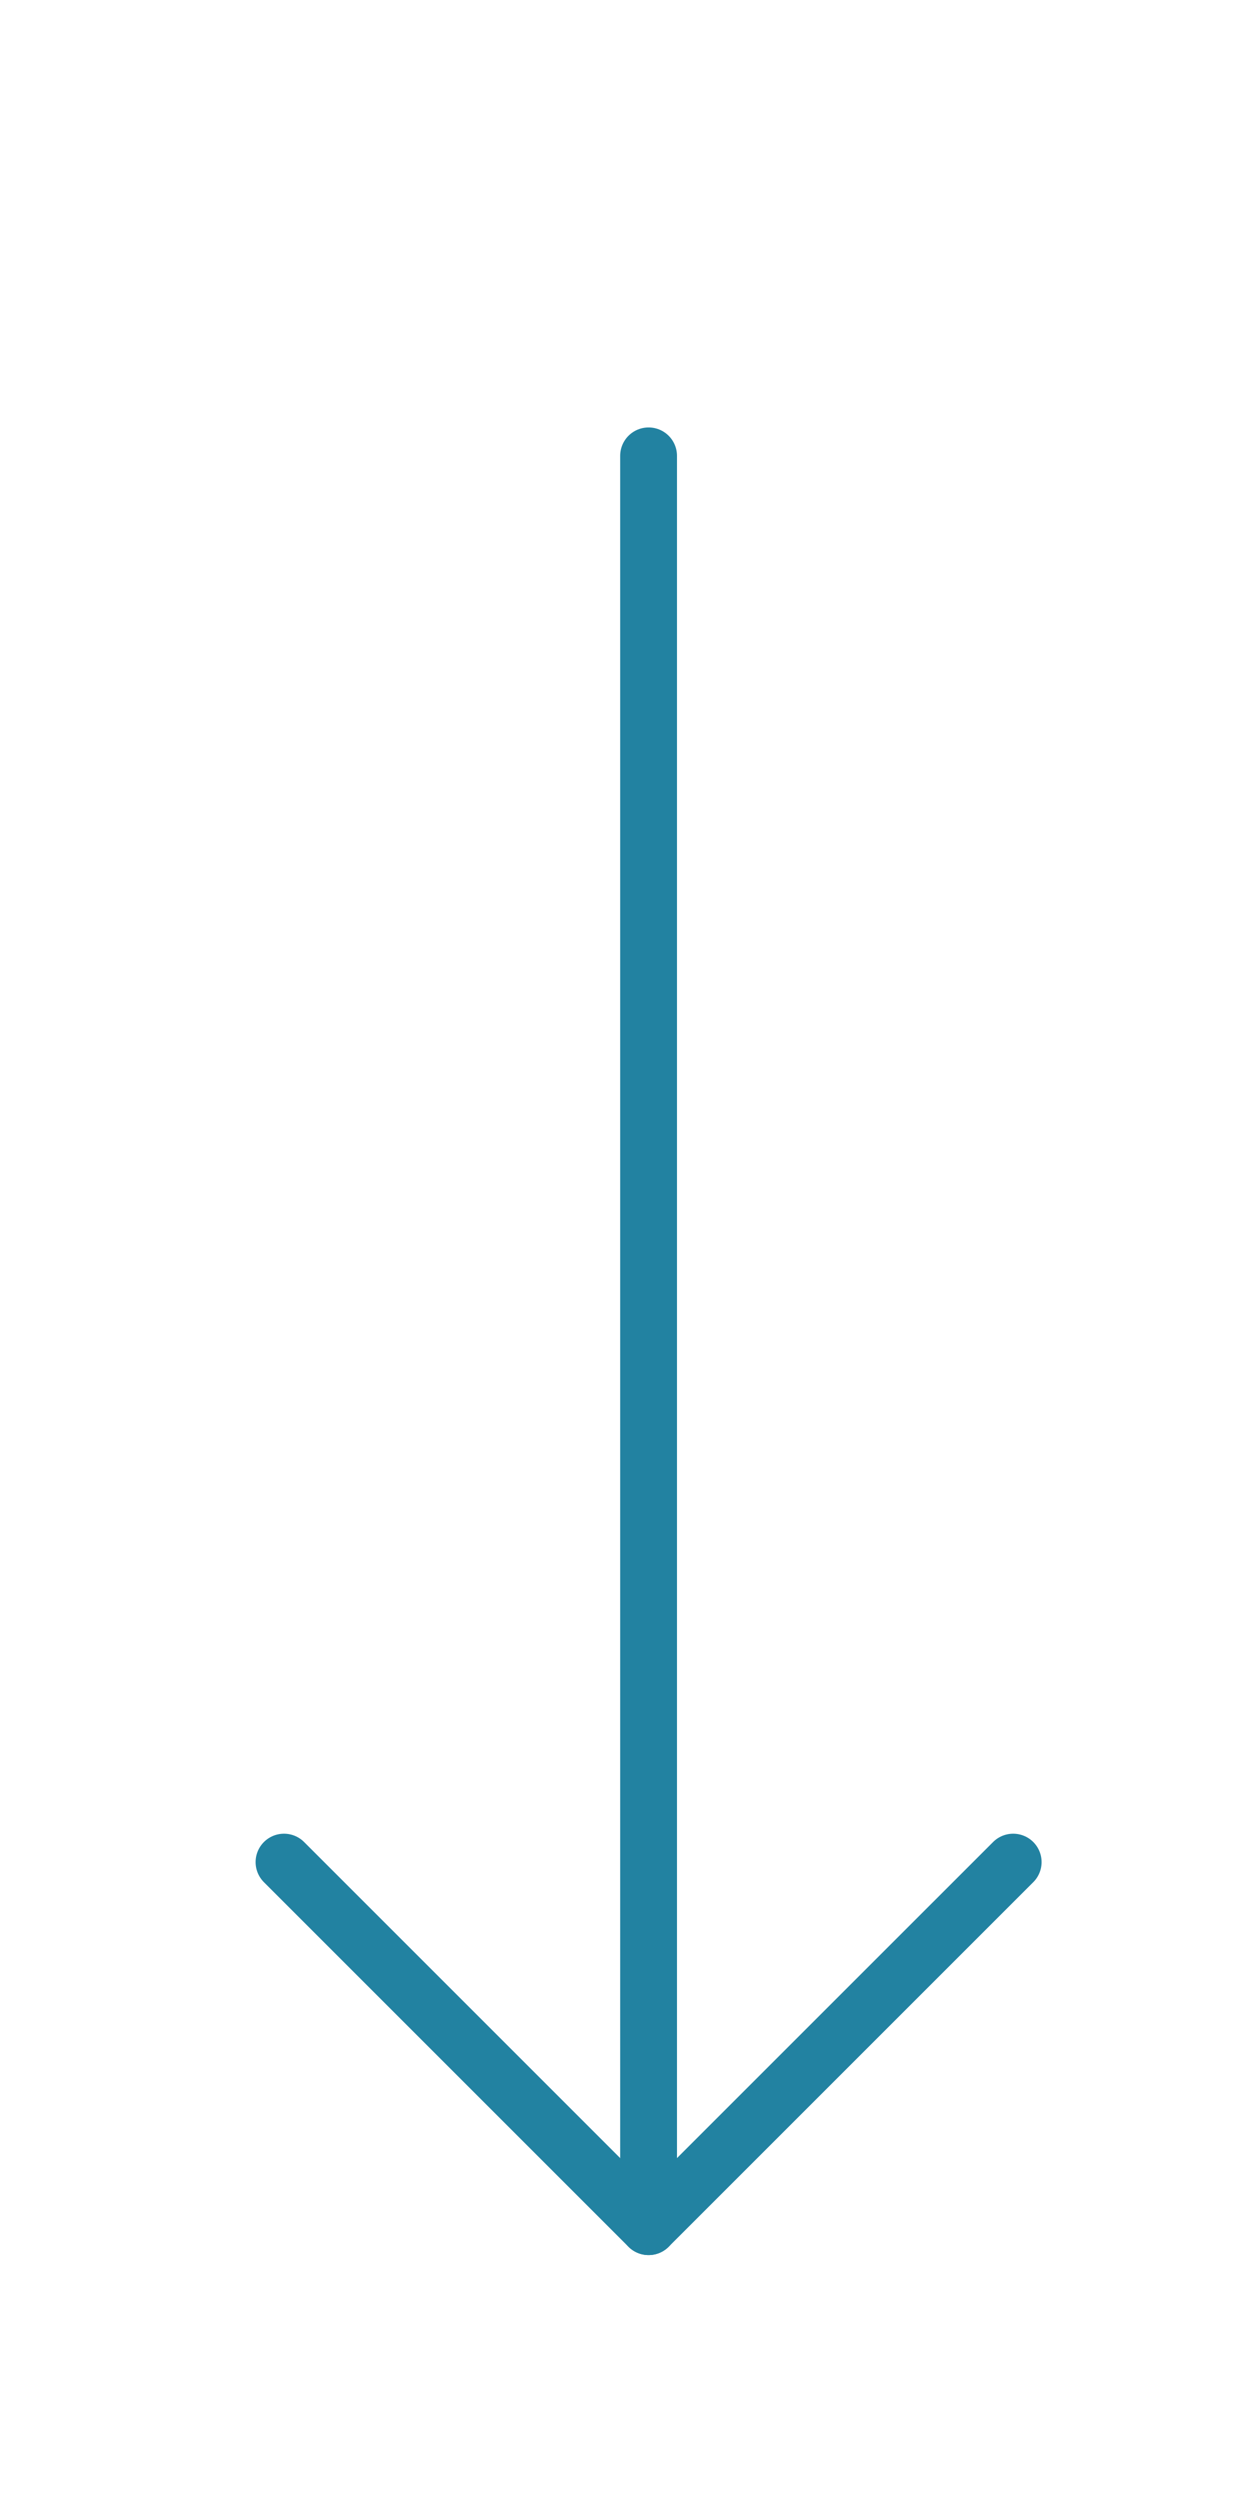 <svg width="44" height="88" viewBox="0 0 44 88" fill="none" xmlns="http://www.w3.org/2000/svg">
<path d="M22.83 16.046V78.379" stroke="#2282A1" stroke-width="2" stroke-linecap="round" stroke-linejoin="round"/>
<path d="M35.664 65.546L22.83 78.379L9.997 65.546" stroke="#2282A1" stroke-width="2" stroke-linecap="round" stroke-linejoin="round"/>
</svg>
